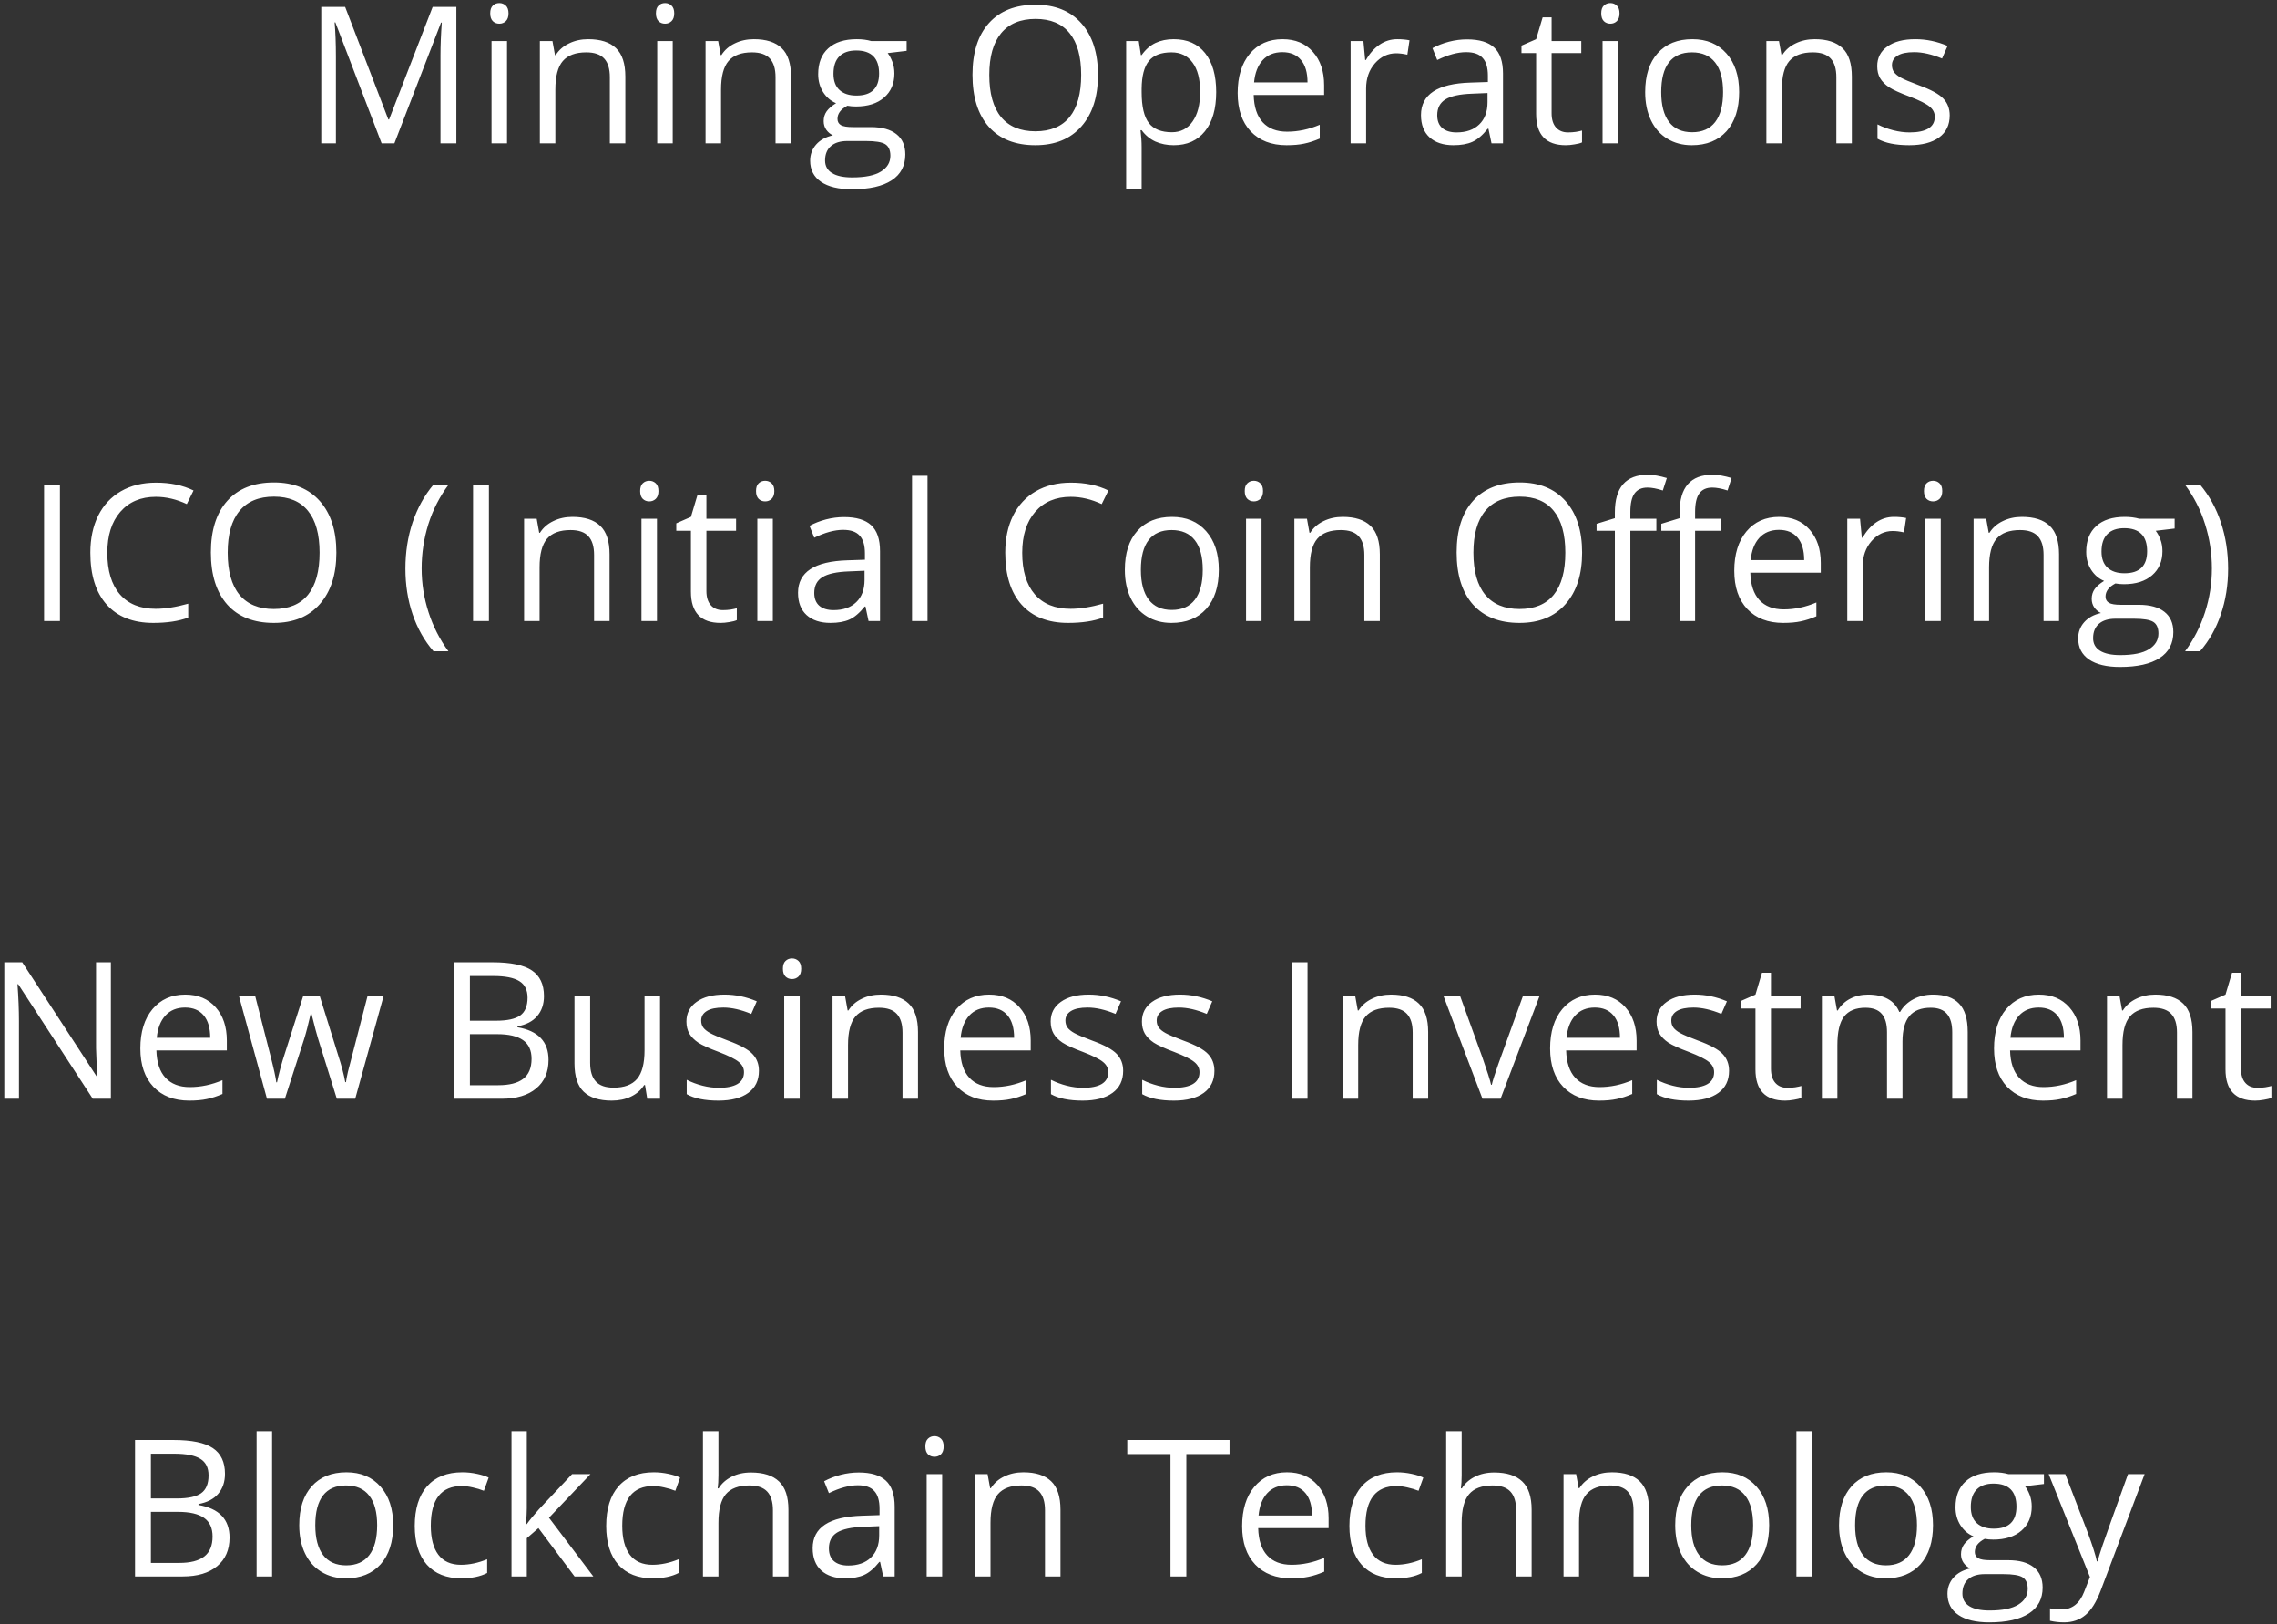 <svg width="143" height="102" viewBox="0 0 143 102" fill="none" xmlns="http://www.w3.org/2000/svg">
<rect x="0" y="0" width="143" height="102" fill="#333333" stroke="none"/>
<path d="M23.967 9L21.061 1.406H21.014C21.068 2.008 21.096 2.723 21.096 3.551V9H20.176V0.434H21.676L24.389 7.5H24.436L27.172 0.434H28.66V9H27.664V3.48C27.664 2.848 27.691 2.16 27.746 1.418H27.699L24.77 9H23.967ZM31.842 9H30.869V2.578H31.842V9ZM30.787 0.838C30.787 0.615 30.842 0.453 30.951 0.352C31.061 0.246 31.197 0.193 31.361 0.193C31.518 0.193 31.652 0.246 31.766 0.352C31.879 0.457 31.936 0.619 31.936 0.838C31.936 1.057 31.879 1.221 31.766 1.33C31.652 1.436 31.518 1.488 31.361 1.488C31.197 1.488 31.061 1.436 30.951 1.33C30.842 1.221 30.787 1.057 30.787 0.838ZM38.299 9V4.846C38.299 4.322 38.18 3.932 37.941 3.674C37.703 3.416 37.33 3.287 36.822 3.287C36.15 3.287 35.658 3.469 35.346 3.832C35.033 4.195 34.877 4.795 34.877 5.631V9H33.904V2.578H34.695L34.853 3.457H34.9C35.1 3.141 35.379 2.896 35.738 2.725C36.098 2.549 36.498 2.461 36.94 2.461C37.713 2.461 38.295 2.648 38.685 3.023C39.076 3.395 39.272 3.99 39.272 4.811V9H38.299ZM42.248 9H41.275V2.578H42.248V9ZM41.193 0.838C41.193 0.615 41.248 0.453 41.357 0.352C41.467 0.246 41.603 0.193 41.768 0.193C41.924 0.193 42.059 0.246 42.172 0.352C42.285 0.457 42.342 0.619 42.342 0.838C42.342 1.057 42.285 1.221 42.172 1.33C42.059 1.436 41.924 1.488 41.768 1.488C41.603 1.488 41.467 1.436 41.357 1.33C41.248 1.221 41.193 1.057 41.193 0.838ZM48.705 9V4.846C48.705 4.322 48.586 3.932 48.348 3.674C48.109 3.416 47.736 3.287 47.228 3.287C46.557 3.287 46.065 3.469 45.752 3.832C45.44 4.195 45.283 4.795 45.283 5.631V9H44.31V2.578H45.102L45.26 3.457H45.307C45.506 3.141 45.785 2.896 46.145 2.725C46.504 2.549 46.904 2.461 47.346 2.461C48.119 2.461 48.701 2.648 49.092 3.023C49.482 3.395 49.678 3.99 49.678 4.811V9H48.705ZM56.938 2.578V3.193L55.748 3.334C55.857 3.471 55.955 3.65 56.041 3.873C56.127 4.092 56.17 4.34 56.17 4.617C56.17 5.246 55.955 5.748 55.525 6.123C55.096 6.498 54.506 6.686 53.756 6.686C53.565 6.686 53.385 6.67 53.217 6.639C52.803 6.857 52.596 7.133 52.596 7.465C52.596 7.641 52.668 7.771 52.812 7.857C52.957 7.939 53.205 7.98 53.557 7.98H54.693C55.389 7.98 55.922 8.127 56.293 8.42C56.668 8.713 56.855 9.139 56.855 9.697C56.855 10.408 56.57 10.949 56 11.32C55.43 11.695 54.598 11.883 53.504 11.883C52.664 11.883 52.016 11.727 51.559 11.414C51.105 11.102 50.879 10.66 50.879 10.09C50.879 9.699 51.004 9.361 51.254 9.076C51.504 8.791 51.855 8.598 52.309 8.496C52.145 8.422 52.006 8.307 51.893 8.15C51.783 7.994 51.728 7.812 51.728 7.605C51.728 7.371 51.791 7.166 51.916 6.99C52.041 6.814 52.238 6.645 52.508 6.48C52.176 6.344 51.904 6.111 51.693 5.783C51.486 5.455 51.383 5.08 51.383 4.658C51.383 3.955 51.594 3.414 52.016 3.035C52.438 2.652 53.035 2.461 53.809 2.461C54.145 2.461 54.447 2.5 54.717 2.578H56.938ZM51.816 10.078C51.816 10.426 51.963 10.689 52.256 10.869C52.549 11.049 52.969 11.139 53.516 11.139C54.332 11.139 54.935 11.016 55.326 10.77C55.721 10.527 55.918 10.197 55.918 9.779C55.918 9.432 55.81 9.189 55.596 9.053C55.381 8.92 54.977 8.854 54.383 8.854H53.217C52.775 8.854 52.432 8.959 52.185 9.17C51.94 9.381 51.816 9.684 51.816 10.078ZM52.344 4.635C52.344 5.084 52.471 5.424 52.725 5.654C52.978 5.885 53.332 6 53.785 6C54.734 6 55.209 5.539 55.209 4.617C55.209 3.652 54.728 3.17 53.768 3.17C53.31 3.17 52.959 3.293 52.713 3.539C52.467 3.785 52.344 4.15 52.344 4.635ZM68.955 4.705C68.955 6.076 68.607 7.154 67.912 7.939C67.221 8.725 66.258 9.117 65.023 9.117C63.762 9.117 62.787 8.732 62.1 7.963C61.416 7.189 61.074 6.1 61.074 4.693C61.074 3.299 61.418 2.219 62.105 1.453C62.793 0.684 63.77 0.299 65.035 0.299C66.266 0.299 67.227 0.689 67.918 1.471C68.609 2.252 68.955 3.33 68.955 4.705ZM62.129 4.705C62.129 5.865 62.375 6.746 62.867 7.348C63.363 7.945 64.082 8.244 65.023 8.244C65.973 8.244 66.689 7.945 67.174 7.348C67.658 6.75 67.9 5.869 67.9 4.705C67.9 3.553 67.658 2.68 67.174 2.086C66.693 1.488 65.981 1.189 65.035 1.189C64.086 1.189 63.363 1.49 62.867 2.092C62.375 2.689 62.129 3.561 62.129 4.705ZM73.713 9.117C73.295 9.117 72.912 9.041 72.564 8.889C72.221 8.732 71.932 8.494 71.697 8.174H71.627C71.674 8.549 71.697 8.904 71.697 9.24V11.883H70.725V2.578H71.516L71.65 3.457H71.697C71.947 3.105 72.238 2.852 72.57 2.695C72.902 2.539 73.283 2.461 73.713 2.461C74.564 2.461 75.221 2.752 75.682 3.334C76.146 3.916 76.379 4.732 76.379 5.783C76.379 6.838 76.143 7.658 75.67 8.244C75.201 8.826 74.549 9.117 73.713 9.117ZM73.572 3.287C72.916 3.287 72.441 3.469 72.148 3.832C71.855 4.195 71.705 4.773 71.697 5.566V5.783C71.697 6.686 71.848 7.332 72.148 7.723C72.449 8.109 72.932 8.303 73.596 8.303C74.15 8.303 74.584 8.078 74.896 7.629C75.213 7.18 75.371 6.561 75.371 5.771C75.371 4.971 75.213 4.357 74.896 3.932C74.584 3.502 74.143 3.287 73.572 3.287ZM80.797 9.117C79.848 9.117 79.098 8.828 78.547 8.25C78 7.672 77.727 6.869 77.727 5.842C77.727 4.807 77.98 3.984 78.488 3.375C79 2.766 79.686 2.461 80.545 2.461C81.35 2.461 81.986 2.727 82.455 3.258C82.924 3.785 83.158 4.482 83.158 5.35V5.965H78.734C78.754 6.719 78.943 7.291 79.303 7.682C79.666 8.072 80.176 8.268 80.832 8.268C81.523 8.268 82.207 8.123 82.883 7.834V8.701C82.539 8.85 82.213 8.955 81.904 9.018C81.6 9.084 81.23 9.117 80.797 9.117ZM80.533 3.275C80.018 3.275 79.605 3.443 79.297 3.779C78.992 4.115 78.812 4.58 78.758 5.174H82.115C82.115 4.561 81.979 4.092 81.705 3.768C81.432 3.439 81.041 3.275 80.533 3.275ZM87.752 2.461C88.037 2.461 88.293 2.484 88.52 2.531L88.385 3.434C88.119 3.375 87.885 3.346 87.682 3.346C87.162 3.346 86.717 3.557 86.346 3.979C85.979 4.4 85.795 4.926 85.795 5.555V9H84.822V2.578H85.625L85.736 3.768H85.783C86.021 3.35 86.309 3.027 86.645 2.801C86.98 2.574 87.35 2.461 87.752 2.461ZM93.67 9L93.477 8.086H93.43C93.109 8.488 92.789 8.762 92.469 8.906C92.152 9.047 91.756 9.117 91.279 9.117C90.643 9.117 90.143 8.953 89.779 8.625C89.42 8.297 89.24 7.83 89.24 7.225C89.24 5.928 90.277 5.248 92.352 5.186L93.441 5.15V4.752C93.441 4.248 93.332 3.877 93.113 3.639C92.898 3.396 92.553 3.275 92.076 3.275C91.541 3.275 90.936 3.439 90.26 3.768L89.961 3.023C90.277 2.852 90.623 2.717 90.998 2.619C91.377 2.521 91.756 2.473 92.135 2.473C92.9 2.473 93.467 2.643 93.834 2.982C94.205 3.322 94.391 3.867 94.391 4.617V9H93.67ZM91.473 8.314C92.078 8.314 92.553 8.148 92.896 7.816C93.244 7.484 93.418 7.02 93.418 6.422V5.842L92.445 5.883C91.672 5.91 91.113 6.031 90.77 6.246C90.43 6.457 90.26 6.787 90.26 7.236C90.26 7.588 90.365 7.855 90.576 8.039C90.791 8.223 91.09 8.314 91.473 8.314ZM98.475 8.314C98.646 8.314 98.812 8.303 98.973 8.279C99.133 8.252 99.26 8.225 99.354 8.197V8.941C99.248 8.992 99.092 9.033 98.885 9.064C98.682 9.1 98.498 9.117 98.334 9.117C97.092 9.117 96.471 8.463 96.471 7.154V3.334H95.551V2.865L96.471 2.461L96.881 1.09H97.443V2.578H99.307V3.334H97.443V7.113C97.443 7.5 97.535 7.797 97.719 8.004C97.902 8.211 98.154 8.314 98.475 8.314ZM101.615 9H100.643V2.578H101.615V9ZM100.561 0.838C100.561 0.615 100.615 0.453 100.725 0.352C100.834 0.246 100.971 0.193 101.135 0.193C101.291 0.193 101.426 0.246 101.539 0.352C101.652 0.457 101.709 0.619 101.709 0.838C101.709 1.057 101.652 1.221 101.539 1.33C101.426 1.436 101.291 1.488 101.135 1.488C100.971 1.488 100.834 1.436 100.725 1.33C100.615 1.221 100.561 1.057 100.561 0.838ZM109.221 5.783C109.221 6.83 108.957 7.648 108.43 8.238C107.902 8.824 107.174 9.117 106.244 9.117C105.67 9.117 105.16 8.982 104.715 8.713C104.27 8.443 103.926 8.057 103.684 7.553C103.441 7.049 103.32 6.459 103.32 5.783C103.32 4.736 103.582 3.922 104.105 3.34C104.629 2.754 105.355 2.461 106.285 2.461C107.184 2.461 107.896 2.76 108.424 3.357C108.955 3.955 109.221 4.764 109.221 5.783ZM104.328 5.783C104.328 6.604 104.492 7.229 104.82 7.658C105.148 8.088 105.631 8.303 106.268 8.303C106.904 8.303 107.387 8.09 107.715 7.664C108.047 7.234 108.213 6.607 108.213 5.783C108.213 4.967 108.047 4.348 107.715 3.926C107.387 3.5 106.9 3.287 106.256 3.287C105.619 3.287 105.139 3.496 104.814 3.914C104.49 4.332 104.328 4.955 104.328 5.783ZM115.326 9V4.846C115.326 4.322 115.207 3.932 114.969 3.674C114.73 3.416 114.357 3.287 113.85 3.287C113.178 3.287 112.686 3.469 112.373 3.832C112.061 4.195 111.904 4.795 111.904 5.631V9H110.932V2.578H111.723L111.881 3.457H111.928C112.127 3.141 112.406 2.896 112.766 2.725C113.125 2.549 113.525 2.461 113.967 2.461C114.74 2.461 115.322 2.648 115.713 3.023C116.104 3.395 116.299 3.99 116.299 4.811V9H115.326ZM122.445 7.248C122.445 7.846 122.223 8.307 121.777 8.631C121.332 8.955 120.707 9.117 119.902 9.117C119.051 9.117 118.387 8.982 117.91 8.713V7.811C118.219 7.967 118.549 8.09 118.9 8.18C119.256 8.27 119.598 8.314 119.926 8.314C120.434 8.314 120.824 8.234 121.098 8.074C121.371 7.91 121.508 7.662 121.508 7.33C121.508 7.08 121.398 6.867 121.18 6.691C120.965 6.512 120.543 6.301 119.914 6.059C119.316 5.836 118.891 5.643 118.637 5.479C118.387 5.311 118.199 5.121 118.074 4.91C117.953 4.699 117.893 4.447 117.893 4.154C117.893 3.631 118.105 3.219 118.531 2.918C118.957 2.613 119.541 2.461 120.283 2.461C120.975 2.461 121.65 2.602 122.311 2.883L121.965 3.674C121.32 3.408 120.736 3.275 120.213 3.275C119.752 3.275 119.404 3.348 119.17 3.492C118.936 3.637 118.818 3.836 118.818 4.09C118.818 4.262 118.861 4.408 118.947 4.529C119.037 4.65 119.18 4.766 119.375 4.875C119.57 4.984 119.945 5.143 120.5 5.35C121.262 5.627 121.775 5.906 122.041 6.188C122.311 6.469 122.445 6.822 122.445 7.248ZM2.768 39V30.434H3.764V39H2.768ZM9.787 31.201C8.846 31.201 8.102 31.516 7.555 32.145C7.012 32.77 6.74 33.627 6.74 34.717C6.74 35.838 7.002 36.705 7.525 37.318C8.053 37.928 8.803 38.232 9.775 38.232C10.373 38.232 11.055 38.125 11.82 37.91V38.783C11.227 39.006 10.494 39.117 9.623 39.117C8.361 39.117 7.387 38.734 6.699 37.969C6.016 37.203 5.674 36.115 5.674 34.705C5.674 33.822 5.838 33.049 6.166 32.385C6.498 31.721 6.975 31.209 7.596 30.85C8.221 30.49 8.955 30.311 9.799 30.311C10.697 30.311 11.482 30.475 12.154 30.803L11.732 31.658C11.084 31.354 10.435 31.201 9.787 31.201ZM21.125 34.705C21.125 36.076 20.777 37.154 20.082 37.939C19.391 38.725 18.428 39.117 17.193 39.117C15.932 39.117 14.957 38.732 14.27 37.963C13.586 37.189 13.244 36.1 13.244 34.693C13.244 33.299 13.588 32.219 14.275 31.453C14.963 30.684 15.94 30.299 17.205 30.299C18.436 30.299 19.396 30.689 20.088 31.471C20.779 32.252 21.125 33.33 21.125 34.705ZM14.299 34.705C14.299 35.865 14.545 36.746 15.037 37.348C15.533 37.945 16.252 38.244 17.193 38.244C18.143 38.244 18.859 37.945 19.344 37.348C19.828 36.75 20.07 35.869 20.07 34.705C20.07 33.553 19.828 32.68 19.344 32.086C18.863 31.488 18.15 31.189 17.205 31.189C16.256 31.189 15.533 31.49 15.037 32.092C14.545 32.689 14.299 33.561 14.299 34.705ZM25.461 35.713C25.461 34.678 25.611 33.709 25.912 32.807C26.217 31.904 26.654 31.113 27.225 30.434H28.174C27.611 31.188 27.188 32.016 26.902 32.918C26.621 33.82 26.48 34.748 26.48 35.701C26.48 36.639 26.625 37.555 26.914 38.449C27.203 39.344 27.619 40.16 28.162 40.898H27.225C26.65 40.234 26.213 39.459 25.912 38.572C25.611 37.686 25.461 36.732 25.461 35.713ZM29.709 39V30.434H30.705V39H29.709ZM37.309 39V34.846C37.309 34.322 37.19 33.932 36.951 33.674C36.713 33.416 36.34 33.287 35.832 33.287C35.16 33.287 34.668 33.469 34.355 33.832C34.043 34.195 33.887 34.795 33.887 35.631V39H32.914V32.578H33.705L33.863 33.457H33.91C34.109 33.141 34.389 32.896 34.748 32.725C35.107 32.549 35.508 32.461 35.949 32.461C36.723 32.461 37.305 32.648 37.695 33.023C38.086 33.395 38.281 33.99 38.281 34.811V39H37.309ZM41.258 39H40.285V32.578H41.258V39ZM40.203 30.838C40.203 30.615 40.258 30.453 40.367 30.352C40.477 30.246 40.613 30.193 40.777 30.193C40.934 30.193 41.068 30.246 41.182 30.352C41.295 30.457 41.352 30.619 41.352 30.838C41.352 31.057 41.295 31.221 41.182 31.33C41.068 31.436 40.934 31.488 40.777 31.488C40.613 31.488 40.477 31.436 40.367 31.33C40.258 31.221 40.203 31.057 40.203 30.838ZM45.395 38.314C45.566 38.314 45.732 38.303 45.893 38.279C46.053 38.252 46.18 38.225 46.273 38.197V38.941C46.168 38.992 46.012 39.033 45.805 39.064C45.602 39.1 45.418 39.117 45.254 39.117C44.012 39.117 43.391 38.463 43.391 37.154V33.334H42.471V32.865L43.391 32.461L43.801 31.09H44.363V32.578H46.227V33.334H44.363V37.113C44.363 37.5 44.455 37.797 44.639 38.004C44.822 38.211 45.074 38.314 45.395 38.314ZM48.535 39H47.562V32.578H48.535V39ZM47.48 30.838C47.48 30.615 47.535 30.453 47.645 30.352C47.754 30.246 47.891 30.193 48.055 30.193C48.211 30.193 48.346 30.246 48.459 30.352C48.572 30.457 48.629 30.619 48.629 30.838C48.629 31.057 48.572 31.221 48.459 31.33C48.346 31.436 48.211 31.488 48.055 31.488C47.891 31.488 47.754 31.436 47.645 31.33C47.535 31.221 47.48 31.057 47.48 30.838ZM54.547 39L54.353 38.086H54.307C53.986 38.488 53.666 38.762 53.346 38.906C53.029 39.047 52.633 39.117 52.156 39.117C51.52 39.117 51.02 38.953 50.656 38.625C50.297 38.297 50.117 37.83 50.117 37.225C50.117 35.928 51.154 35.248 53.228 35.186L54.318 35.15V34.752C54.318 34.248 54.209 33.877 53.99 33.639C53.775 33.396 53.43 33.275 52.953 33.275C52.418 33.275 51.812 33.439 51.137 33.768L50.838 33.023C51.154 32.852 51.5 32.717 51.875 32.619C52.254 32.521 52.633 32.473 53.012 32.473C53.777 32.473 54.344 32.643 54.711 32.982C55.082 33.322 55.268 33.867 55.268 34.617V39H54.547ZM52.35 38.314C52.955 38.314 53.43 38.148 53.773 37.816C54.121 37.484 54.295 37.02 54.295 36.422V35.842L53.322 35.883C52.549 35.91 51.99 36.031 51.647 36.246C51.307 36.457 51.137 36.787 51.137 37.236C51.137 37.588 51.242 37.855 51.453 38.039C51.668 38.223 51.967 38.314 52.35 38.314ZM58.25 39H57.277V29.883H58.25V39ZM67.244 31.201C66.303 31.201 65.559 31.516 65.012 32.145C64.469 32.77 64.197 33.627 64.197 34.717C64.197 35.838 64.459 36.705 64.982 37.318C65.51 37.928 66.26 38.232 67.232 38.232C67.83 38.232 68.512 38.125 69.277 37.91V38.783C68.684 39.006 67.951 39.117 67.08 39.117C65.818 39.117 64.844 38.734 64.156 37.969C63.473 37.203 63.131 36.115 63.131 34.705C63.131 33.822 63.295 33.049 63.623 32.385C63.955 31.721 64.432 31.209 65.053 30.85C65.678 30.49 66.412 30.311 67.256 30.311C68.154 30.311 68.939 30.475 69.611 30.803L69.189 31.658C68.541 31.354 67.893 31.201 67.244 31.201ZM76.543 35.783C76.543 36.83 76.279 37.648 75.752 38.238C75.225 38.824 74.496 39.117 73.566 39.117C72.992 39.117 72.482 38.982 72.037 38.713C71.592 38.443 71.248 38.057 71.006 37.553C70.764 37.049 70.643 36.459 70.643 35.783C70.643 34.736 70.904 33.922 71.428 33.34C71.951 32.754 72.678 32.461 73.607 32.461C74.506 32.461 75.219 32.76 75.746 33.357C76.277 33.955 76.543 34.764 76.543 35.783ZM71.65 35.783C71.65 36.604 71.814 37.229 72.143 37.658C72.471 38.088 72.953 38.303 73.59 38.303C74.227 38.303 74.709 38.09 75.037 37.664C75.369 37.234 75.535 36.607 75.535 35.783C75.535 34.967 75.369 34.348 75.037 33.926C74.709 33.5 74.223 33.287 73.578 33.287C72.941 33.287 72.461 33.496 72.137 33.914C71.812 34.332 71.65 34.955 71.65 35.783ZM79.227 39H78.254V32.578H79.227V39ZM78.172 30.838C78.172 30.615 78.227 30.453 78.336 30.352C78.445 30.246 78.582 30.193 78.746 30.193C78.902 30.193 79.037 30.246 79.15 30.352C79.264 30.457 79.32 30.619 79.32 30.838C79.32 31.057 79.264 31.221 79.15 31.33C79.037 31.436 78.902 31.488 78.746 31.488C78.582 31.488 78.445 31.436 78.336 31.33C78.227 31.221 78.172 31.057 78.172 30.838ZM85.684 39V34.846C85.684 34.322 85.564 33.932 85.326 33.674C85.088 33.416 84.715 33.287 84.207 33.287C83.535 33.287 83.043 33.469 82.73 33.832C82.418 34.195 82.262 34.795 82.262 35.631V39H81.289V32.578H82.08L82.238 33.457H82.285C82.484 33.141 82.764 32.896 83.123 32.725C83.482 32.549 83.883 32.461 84.324 32.461C85.098 32.461 85.68 32.648 86.07 33.023C86.461 33.395 86.656 33.99 86.656 34.811V39H85.684ZM99.359 34.705C99.359 36.076 99.012 37.154 98.316 37.939C97.625 38.725 96.662 39.117 95.428 39.117C94.166 39.117 93.191 38.732 92.504 37.963C91.82 37.189 91.479 36.1 91.479 34.693C91.479 33.299 91.822 32.219 92.51 31.453C93.197 30.684 94.174 30.299 95.439 30.299C96.67 30.299 97.631 30.689 98.322 31.471C99.014 32.252 99.359 33.33 99.359 34.705ZM92.533 34.705C92.533 35.865 92.779 36.746 93.271 37.348C93.768 37.945 94.486 38.244 95.428 38.244C96.377 38.244 97.094 37.945 97.578 37.348C98.062 36.75 98.305 35.869 98.305 34.705C98.305 33.553 98.062 32.68 97.578 32.086C97.098 31.488 96.385 31.189 95.439 31.189C94.49 31.189 93.768 31.49 93.271 32.092C92.779 32.689 92.533 33.561 92.533 34.705ZM108.09 33.334H106.455V39H105.482V33.334H104.334V32.895L105.482 32.543V32.186C105.482 30.607 106.172 29.818 107.551 29.818C107.891 29.818 108.289 29.887 108.746 30.023L108.494 30.803C108.119 30.682 107.799 30.621 107.533 30.621C107.166 30.621 106.895 30.744 106.719 30.99C106.543 31.232 106.455 31.623 106.455 32.162V32.578H108.09V33.334ZM104.023 33.334H102.389V39H101.416V33.334H100.268V32.895L101.416 32.543V32.186C101.416 30.607 102.105 29.818 103.484 29.818C103.824 29.818 104.223 29.887 104.68 30.023L104.428 30.803C104.053 30.682 103.732 30.621 103.467 30.621C103.1 30.621 102.828 30.744 102.652 30.99C102.477 31.232 102.389 31.623 102.389 32.162V32.578H104.023V33.334ZM111.986 39.117C111.037 39.117 110.287 38.828 109.736 38.25C109.189 37.672 108.916 36.869 108.916 35.842C108.916 34.807 109.17 33.984 109.678 33.375C110.189 32.766 110.875 32.461 111.734 32.461C112.539 32.461 113.176 32.727 113.645 33.258C114.113 33.785 114.348 34.482 114.348 35.35V35.965H109.924C109.943 36.719 110.133 37.291 110.492 37.682C110.855 38.072 111.365 38.268 112.021 38.268C112.713 38.268 113.396 38.123 114.072 37.834V38.701C113.729 38.85 113.402 38.955 113.094 39.018C112.789 39.084 112.42 39.117 111.986 39.117ZM111.723 33.275C111.207 33.275 110.795 33.443 110.486 33.779C110.182 34.115 110.002 34.58 109.947 35.174H113.305C113.305 34.561 113.168 34.092 112.895 33.768C112.621 33.439 112.23 33.275 111.723 33.275ZM118.941 32.461C119.227 32.461 119.482 32.484 119.709 32.531L119.574 33.434C119.309 33.375 119.074 33.346 118.871 33.346C118.352 33.346 117.906 33.557 117.535 33.979C117.168 34.4 116.984 34.926 116.984 35.555V39H116.012V32.578H116.814L116.926 33.768H116.973C117.211 33.35 117.498 33.027 117.834 32.801C118.17 32.574 118.539 32.461 118.941 32.461ZM121.883 39H120.91V32.578H121.883V39ZM120.828 30.838C120.828 30.615 120.883 30.453 120.992 30.352C121.102 30.246 121.238 30.193 121.402 30.193C121.559 30.193 121.693 30.246 121.807 30.352C121.92 30.457 121.977 30.619 121.977 30.838C121.977 31.057 121.92 31.221 121.807 31.33C121.693 31.436 121.559 31.488 121.402 31.488C121.238 31.488 121.102 31.436 120.992 31.33C120.883 31.221 120.828 31.057 120.828 30.838ZM128.34 39V34.846C128.34 34.322 128.221 33.932 127.982 33.674C127.744 33.416 127.371 33.287 126.863 33.287C126.191 33.287 125.699 33.469 125.387 33.832C125.074 34.195 124.918 34.795 124.918 35.631V39H123.945V32.578H124.736L124.895 33.457H124.941C125.141 33.141 125.42 32.896 125.779 32.725C126.139 32.549 126.539 32.461 126.98 32.461C127.754 32.461 128.336 32.648 128.727 33.023C129.117 33.395 129.312 33.99 129.312 34.811V39H128.34ZM136.572 32.578V33.193L135.383 33.334C135.492 33.471 135.59 33.65 135.676 33.873C135.762 34.092 135.805 34.34 135.805 34.617C135.805 35.246 135.59 35.748 135.16 36.123C134.73 36.498 134.141 36.686 133.391 36.686C133.199 36.686 133.02 36.67 132.852 36.639C132.438 36.857 132.23 37.133 132.23 37.465C132.23 37.641 132.303 37.771 132.447 37.857C132.592 37.939 132.84 37.98 133.191 37.98H134.328C135.023 37.98 135.557 38.127 135.928 38.42C136.303 38.713 136.49 39.139 136.49 39.697C136.49 40.408 136.205 40.949 135.635 41.32C135.064 41.695 134.232 41.883 133.139 41.883C132.299 41.883 131.65 41.727 131.193 41.414C130.74 41.102 130.514 40.66 130.514 40.09C130.514 39.699 130.639 39.361 130.889 39.076C131.139 38.791 131.49 38.598 131.943 38.496C131.779 38.422 131.641 38.307 131.527 38.15C131.418 37.994 131.363 37.812 131.363 37.605C131.363 37.371 131.426 37.166 131.551 36.99C131.676 36.814 131.873 36.645 132.143 36.48C131.811 36.344 131.539 36.111 131.328 35.783C131.121 35.455 131.018 35.08 131.018 34.658C131.018 33.955 131.229 33.414 131.65 33.035C132.072 32.652 132.67 32.461 133.443 32.461C133.779 32.461 134.082 32.5 134.352 32.578H136.572ZM131.451 40.078C131.451 40.426 131.598 40.689 131.891 40.869C132.184 41.049 132.604 41.139 133.15 41.139C133.967 41.139 134.57 41.016 134.961 40.77C135.355 40.527 135.553 40.197 135.553 39.779C135.553 39.432 135.445 39.189 135.23 39.053C135.016 38.92 134.611 38.854 134.018 38.854H132.852C132.41 38.854 132.066 38.959 131.82 39.17C131.574 39.381 131.451 39.684 131.451 40.078ZM131.979 34.635C131.979 35.084 132.105 35.424 132.359 35.654C132.613 35.885 132.967 36 133.42 36C134.369 36 134.844 35.539 134.844 34.617C134.844 33.652 134.363 33.17 133.402 33.17C132.945 33.17 132.594 33.293 132.348 33.539C132.102 33.785 131.979 34.15 131.979 34.635ZM139.93 35.713C139.93 36.74 139.777 37.697 139.473 38.584C139.172 39.471 138.736 40.242 138.166 40.898H137.229C137.771 40.164 138.188 39.35 138.477 38.455C138.766 37.557 138.91 36.639 138.91 35.701C138.91 34.748 138.768 33.82 138.482 32.918C138.201 32.016 137.779 31.188 137.217 30.434H138.166C138.74 31.117 139.178 31.912 139.479 32.818C139.779 33.721 139.93 34.686 139.93 35.713ZM6.963 69H5.826L1.144 61.811H1.098C1.16 62.654 1.191 63.428 1.191 64.131V69H0.271V60.434H1.396L6.066 67.594H6.113C6.105 67.488 6.088 67.15 6.06 66.58C6.033 66.006 6.023 65.596 6.031 65.35V60.434H6.963V69ZM11.885 69.117C10.935 69.117 10.185 68.828 9.635 68.25C9.088 67.672 8.814 66.869 8.814 65.842C8.814 64.807 9.068 63.984 9.576 63.375C10.088 62.766 10.773 62.461 11.633 62.461C12.438 62.461 13.074 62.727 13.543 63.258C14.012 63.785 14.246 64.482 14.246 65.35V65.965H9.822C9.842 66.719 10.031 67.291 10.391 67.682C10.754 68.072 11.264 68.268 11.92 68.268C12.611 68.268 13.295 68.123 13.971 67.834V68.701C13.627 68.85 13.301 68.955 12.992 69.018C12.688 69.084 12.318 69.117 11.885 69.117ZM11.621 63.275C11.105 63.275 10.693 63.443 10.385 63.779C10.08 64.115 9.9 64.58 9.846 65.174H13.203C13.203 64.561 13.066 64.092 12.793 63.768C12.52 63.439 12.129 63.275 11.621 63.275ZM21.154 69L19.977 65.232C19.902 65.002 19.764 64.479 19.561 63.662H19.514C19.357 64.346 19.221 64.873 19.104 65.244L17.891 69H16.766L15.014 62.578H16.033C16.447 64.191 16.762 65.42 16.977 66.264C17.195 67.107 17.32 67.676 17.352 67.969H17.398C17.441 67.746 17.51 67.459 17.604 67.107C17.701 66.752 17.785 66.471 17.855 66.264L19.033 62.578H20.088L21.236 66.264C21.455 66.936 21.604 67.5 21.682 67.957H21.729C21.744 67.816 21.785 67.6 21.852 67.307C21.922 67.014 22.33 65.438 23.076 62.578H24.084L22.309 69H21.154ZM28.514 60.434H30.934C32.07 60.434 32.893 60.604 33.4 60.943C33.908 61.283 34.162 61.82 34.162 62.555C34.162 63.062 34.02 63.482 33.734 63.814C33.453 64.143 33.041 64.355 32.498 64.453V64.512C33.799 64.734 34.449 65.418 34.449 66.562C34.449 67.328 34.19 67.926 33.67 68.355C33.154 68.785 32.432 69 31.502 69H28.514V60.434ZM29.51 64.102H31.15C31.854 64.102 32.359 63.992 32.668 63.773C32.977 63.551 33.131 63.178 33.131 62.654C33.131 62.174 32.959 61.828 32.615 61.617C32.272 61.402 31.725 61.295 30.975 61.295H29.51V64.102ZM29.51 64.945V68.15H31.297C31.988 68.15 32.508 68.018 32.855 67.752C33.207 67.482 33.383 67.062 33.383 66.492C33.383 65.961 33.203 65.57 32.844 65.32C32.488 65.07 31.945 64.945 31.215 64.945H29.51ZM37.062 62.578V66.744C37.062 67.268 37.182 67.658 37.42 67.916C37.658 68.174 38.031 68.303 38.539 68.303C39.211 68.303 39.701 68.119 40.01 67.752C40.322 67.385 40.478 66.785 40.478 65.953V62.578H41.451V69H40.648L40.508 68.139H40.455C40.256 68.455 39.978 68.697 39.623 68.865C39.272 69.033 38.869 69.117 38.416 69.117C37.635 69.117 37.049 68.932 36.658 68.561C36.272 68.189 36.078 67.596 36.078 66.779V62.578H37.062ZM47.662 67.248C47.662 67.846 47.44 68.307 46.994 68.631C46.549 68.955 45.924 69.117 45.119 69.117C44.268 69.117 43.603 68.982 43.127 68.713V67.811C43.435 67.967 43.766 68.09 44.117 68.18C44.473 68.27 44.815 68.314 45.143 68.314C45.65 68.314 46.041 68.234 46.315 68.074C46.588 67.91 46.725 67.662 46.725 67.33C46.725 67.08 46.615 66.867 46.397 66.691C46.182 66.512 45.76 66.301 45.131 66.059C44.533 65.836 44.107 65.643 43.853 65.479C43.603 65.311 43.416 65.121 43.291 64.91C43.17 64.699 43.109 64.447 43.109 64.154C43.109 63.631 43.322 63.219 43.748 62.918C44.174 62.613 44.758 62.461 45.5 62.461C46.191 62.461 46.867 62.602 47.527 62.883L47.182 63.674C46.537 63.408 45.953 63.275 45.43 63.275C44.969 63.275 44.621 63.348 44.387 63.492C44.152 63.637 44.035 63.836 44.035 64.09C44.035 64.262 44.078 64.408 44.164 64.529C44.254 64.65 44.397 64.766 44.592 64.875C44.787 64.984 45.162 65.143 45.717 65.35C46.478 65.627 46.992 65.906 47.258 66.188C47.527 66.469 47.662 66.822 47.662 67.248ZM50.223 69H49.25V62.578H50.223V69ZM49.168 60.838C49.168 60.615 49.223 60.453 49.332 60.352C49.441 60.246 49.578 60.193 49.742 60.193C49.898 60.193 50.033 60.246 50.147 60.352C50.26 60.457 50.316 60.619 50.316 60.838C50.316 61.057 50.26 61.221 50.147 61.33C50.033 61.436 49.898 61.488 49.742 61.488C49.578 61.488 49.441 61.436 49.332 61.33C49.223 61.221 49.168 61.057 49.168 60.838ZM56.68 69V64.846C56.68 64.322 56.56 63.932 56.322 63.674C56.084 63.416 55.711 63.287 55.203 63.287C54.531 63.287 54.039 63.469 53.727 63.832C53.414 64.195 53.258 64.795 53.258 65.631V69H52.285V62.578H53.076L53.234 63.457H53.281C53.48 63.141 53.76 62.896 54.119 62.725C54.478 62.549 54.879 62.461 55.32 62.461C56.094 62.461 56.676 62.648 57.066 63.023C57.457 63.395 57.652 63.99 57.652 64.811V69H56.68ZM62.369 69.117C61.42 69.117 60.67 68.828 60.119 68.25C59.572 67.672 59.299 66.869 59.299 65.842C59.299 64.807 59.553 63.984 60.06 63.375C60.572 62.766 61.258 62.461 62.117 62.461C62.922 62.461 63.559 62.727 64.027 63.258C64.496 63.785 64.731 64.482 64.731 65.35V65.965H60.307C60.326 66.719 60.516 67.291 60.875 67.682C61.238 68.072 61.748 68.268 62.404 68.268C63.096 68.268 63.779 68.123 64.455 67.834V68.701C64.111 68.85 63.785 68.955 63.477 69.018C63.172 69.084 62.803 69.117 62.369 69.117ZM62.105 63.275C61.59 63.275 61.178 63.443 60.869 63.779C60.565 64.115 60.385 64.58 60.33 65.174H63.688C63.688 64.561 63.551 64.092 63.277 63.768C63.004 63.439 62.613 63.275 62.105 63.275ZM70.537 67.248C70.537 67.846 70.314 68.307 69.869 68.631C69.424 68.955 68.799 69.117 67.994 69.117C67.143 69.117 66.478 68.982 66.002 68.713V67.811C66.311 67.967 66.641 68.09 66.992 68.18C67.348 68.27 67.689 68.314 68.018 68.314C68.525 68.314 68.916 68.234 69.189 68.074C69.463 67.91 69.6 67.662 69.6 67.33C69.6 67.08 69.49 66.867 69.271 66.691C69.057 66.512 68.635 66.301 68.006 66.059C67.408 65.836 66.982 65.643 66.728 65.479C66.478 65.311 66.291 65.121 66.166 64.91C66.045 64.699 65.984 64.447 65.984 64.154C65.984 63.631 66.197 63.219 66.623 62.918C67.049 62.613 67.633 62.461 68.375 62.461C69.066 62.461 69.742 62.602 70.402 62.883L70.057 63.674C69.412 63.408 68.828 63.275 68.305 63.275C67.844 63.275 67.496 63.348 67.262 63.492C67.027 63.637 66.91 63.836 66.91 64.09C66.91 64.262 66.953 64.408 67.039 64.529C67.129 64.65 67.271 64.766 67.467 64.875C67.662 64.984 68.037 65.143 68.592 65.35C69.354 65.627 69.867 65.906 70.133 66.188C70.402 66.469 70.537 66.822 70.537 67.248ZM76.268 67.248C76.268 67.846 76.045 68.307 75.6 68.631C75.154 68.955 74.529 69.117 73.725 69.117C72.873 69.117 72.209 68.982 71.732 68.713V67.811C72.041 67.967 72.371 68.09 72.723 68.18C73.078 68.27 73.42 68.314 73.748 68.314C74.256 68.314 74.646 68.234 74.92 68.074C75.193 67.91 75.33 67.662 75.33 67.33C75.33 67.08 75.221 66.867 75.002 66.691C74.787 66.512 74.365 66.301 73.736 66.059C73.139 65.836 72.713 65.643 72.459 65.479C72.209 65.311 72.021 65.121 71.896 64.91C71.775 64.699 71.715 64.447 71.715 64.154C71.715 63.631 71.928 63.219 72.354 62.918C72.779 62.613 73.363 62.461 74.105 62.461C74.797 62.461 75.473 62.602 76.133 62.883L75.787 63.674C75.143 63.408 74.559 63.275 74.035 63.275C73.574 63.275 73.227 63.348 72.992 63.492C72.758 63.637 72.641 63.836 72.641 64.09C72.641 64.262 72.684 64.408 72.77 64.529C72.859 64.65 73.002 64.766 73.197 64.875C73.393 64.984 73.768 65.143 74.322 65.35C75.084 65.627 75.598 65.906 75.863 66.188C76.133 66.469 76.268 66.822 76.268 67.248ZM81.119 69V60.434H82.115V69H81.119ZM88.719 69V64.846C88.719 64.322 88.6 63.932 88.361 63.674C88.123 63.416 87.75 63.287 87.242 63.287C86.57 63.287 86.078 63.469 85.766 63.832C85.453 64.195 85.297 64.795 85.297 65.631V69H84.324V62.578H85.115L85.273 63.457H85.32C85.52 63.141 85.799 62.896 86.158 62.725C86.518 62.549 86.918 62.461 87.359 62.461C88.133 62.461 88.715 62.648 89.105 63.023C89.496 63.395 89.691 63.99 89.691 64.811V69H88.719ZM93.102 69L90.664 62.578H91.707L93.09 66.387C93.402 67.277 93.586 67.855 93.641 68.121H93.688C93.73 67.914 93.865 67.486 94.092 66.838C94.322 66.186 94.836 64.766 95.633 62.578H96.676L94.238 69H93.102ZM100.42 69.117C99.471 69.117 98.721 68.828 98.17 68.25C97.623 67.672 97.35 66.869 97.35 65.842C97.35 64.807 97.604 63.984 98.111 63.375C98.623 62.766 99.309 62.461 100.168 62.461C100.973 62.461 101.609 62.727 102.078 63.258C102.547 63.785 102.781 64.482 102.781 65.35V65.965H98.357C98.377 66.719 98.566 67.291 98.926 67.682C99.289 68.072 99.799 68.268 100.455 68.268C101.146 68.268 101.83 68.123 102.506 67.834V68.701C102.162 68.85 101.836 68.955 101.527 69.018C101.223 69.084 100.854 69.117 100.42 69.117ZM100.156 63.275C99.641 63.275 99.229 63.443 98.92 63.779C98.615 64.115 98.436 64.58 98.381 65.174H101.738C101.738 64.561 101.602 64.092 101.328 63.768C101.055 63.439 100.664 63.275 100.156 63.275ZM108.588 67.248C108.588 67.846 108.365 68.307 107.92 68.631C107.475 68.955 106.85 69.117 106.045 69.117C105.193 69.117 104.529 68.982 104.053 68.713V67.811C104.361 67.967 104.691 68.09 105.043 68.18C105.398 68.27 105.74 68.314 106.068 68.314C106.576 68.314 106.967 68.234 107.24 68.074C107.514 67.91 107.65 67.662 107.65 67.33C107.65 67.08 107.541 66.867 107.322 66.691C107.107 66.512 106.686 66.301 106.057 66.059C105.459 65.836 105.033 65.643 104.779 65.479C104.529 65.311 104.342 65.121 104.217 64.91C104.096 64.699 104.035 64.447 104.035 64.154C104.035 63.631 104.248 63.219 104.674 62.918C105.1 62.613 105.684 62.461 106.426 62.461C107.117 62.461 107.793 62.602 108.453 62.883L108.107 63.674C107.463 63.408 106.879 63.275 106.355 63.275C105.895 63.275 105.547 63.348 105.312 63.492C105.078 63.637 104.961 63.836 104.961 64.09C104.961 64.262 105.004 64.408 105.09 64.529C105.18 64.65 105.322 64.766 105.518 64.875C105.713 64.984 106.088 65.143 106.643 65.35C107.404 65.627 107.918 65.906 108.184 66.188C108.453 66.469 108.588 66.822 108.588 67.248ZM112.25 68.314C112.422 68.314 112.588 68.303 112.748 68.279C112.908 68.252 113.035 68.225 113.129 68.197V68.941C113.023 68.992 112.867 69.033 112.66 69.064C112.457 69.1 112.273 69.117 112.109 69.117C110.867 69.117 110.246 68.463 110.246 67.154V63.334H109.326V62.865L110.246 62.461L110.656 61.09H111.219V62.578H113.082V63.334H111.219V67.113C111.219 67.5 111.311 67.797 111.494 68.004C111.678 68.211 111.93 68.314 112.25 68.314ZM122.604 69V64.822C122.604 64.311 122.494 63.928 122.275 63.674C122.057 63.416 121.717 63.287 121.256 63.287C120.65 63.287 120.203 63.461 119.914 63.809C119.625 64.156 119.48 64.691 119.48 65.414V69H118.508V64.822C118.508 64.311 118.398 63.928 118.18 63.674C117.961 63.416 117.619 63.287 117.154 63.287C116.545 63.287 116.098 63.471 115.812 63.838C115.531 64.201 115.391 64.799 115.391 65.631V69H114.418V62.578H115.209L115.367 63.457H115.414C115.598 63.145 115.855 62.9 116.188 62.725C116.523 62.549 116.898 62.461 117.312 62.461C118.316 62.461 118.973 62.824 119.281 63.551H119.328C119.52 63.215 119.797 62.949 120.16 62.754C120.523 62.559 120.938 62.461 121.402 62.461C122.129 62.461 122.672 62.648 123.031 63.023C123.395 63.395 123.576 63.99 123.576 64.811V69H122.604ZM128.299 69.117C127.35 69.117 126.6 68.828 126.049 68.25C125.502 67.672 125.229 66.869 125.229 65.842C125.229 64.807 125.482 63.984 125.99 63.375C126.502 62.766 127.188 62.461 128.047 62.461C128.852 62.461 129.488 62.727 129.957 63.258C130.426 63.785 130.66 64.482 130.66 65.35V65.965H126.236C126.256 66.719 126.445 67.291 126.805 67.682C127.168 68.072 127.678 68.268 128.334 68.268C129.025 68.268 129.709 68.123 130.385 67.834V68.701C130.041 68.85 129.715 68.955 129.406 69.018C129.102 69.084 128.732 69.117 128.299 69.117ZM128.035 63.275C127.52 63.275 127.107 63.443 126.799 63.779C126.494 64.115 126.314 64.58 126.26 65.174H129.617C129.617 64.561 129.48 64.092 129.207 63.768C128.934 63.439 128.543 63.275 128.035 63.275ZM136.719 69V64.846C136.719 64.322 136.6 63.932 136.361 63.674C136.123 63.416 135.75 63.287 135.242 63.287C134.57 63.287 134.078 63.469 133.766 63.832C133.453 64.195 133.297 64.795 133.297 65.631V69H132.324V62.578H133.115L133.273 63.457H133.32C133.52 63.141 133.799 62.896 134.158 62.725C134.518 62.549 134.918 62.461 135.359 62.461C136.133 62.461 136.715 62.648 137.105 63.023C137.496 63.395 137.691 63.99 137.691 64.811V69H136.719ZM141.77 68.314C141.941 68.314 142.107 68.303 142.268 68.279C142.428 68.252 142.555 68.225 142.648 68.197V68.941C142.543 68.992 142.387 69.033 142.18 69.064C141.977 69.1 141.793 69.117 141.629 69.117C140.387 69.117 139.766 68.463 139.766 67.154V63.334H138.846V62.865L139.766 62.461L140.176 61.09H140.738V62.578H142.602V63.334H140.738V67.113C140.738 67.5 140.83 67.797 141.014 68.004C141.197 68.211 141.449 68.314 141.77 68.314ZM8.48 90.434H10.9C12.037 90.434 12.859 90.604 13.367 90.943C13.875 91.283 14.129 91.82 14.129 92.555C14.129 93.062 13.986 93.482 13.701 93.814C13.42 94.143 13.008 94.355 12.465 94.453V94.512C13.766 94.734 14.416 95.418 14.416 96.562C14.416 97.328 14.156 97.926 13.637 98.355C13.121 98.785 12.398 99 11.469 99H8.48V90.434ZM9.477 94.102H11.117C11.82 94.102 12.326 93.992 12.635 93.773C12.943 93.551 13.098 93.178 13.098 92.654C13.098 92.174 12.926 91.828 12.582 91.617C12.238 91.402 11.691 91.295 10.941 91.295H9.477V94.102ZM9.477 94.945V98.15H11.264C11.955 98.15 12.475 98.018 12.822 97.752C13.174 97.482 13.35 97.062 13.35 96.492C13.35 95.961 13.17 95.57 12.81 95.32C12.455 95.07 11.912 94.945 11.182 94.945H9.477ZM17.088 99H16.115V89.883H17.088V99ZM24.693 95.783C24.693 96.83 24.43 97.648 23.902 98.238C23.375 98.824 22.646 99.117 21.717 99.117C21.143 99.117 20.633 98.982 20.188 98.713C19.742 98.443 19.398 98.057 19.156 97.553C18.914 97.049 18.793 96.459 18.793 95.783C18.793 94.736 19.055 93.922 19.578 93.34C20.102 92.754 20.828 92.461 21.758 92.461C22.656 92.461 23.369 92.76 23.896 93.357C24.428 93.955 24.693 94.764 24.693 95.783ZM19.801 95.783C19.801 96.604 19.965 97.229 20.293 97.658C20.621 98.088 21.104 98.303 21.74 98.303C22.377 98.303 22.859 98.09 23.188 97.664C23.52 97.234 23.686 96.607 23.686 95.783C23.686 94.967 23.52 94.348 23.188 93.926C22.859 93.5 22.373 93.287 21.729 93.287C21.092 93.287 20.611 93.496 20.287 93.914C19.963 94.332 19.801 94.955 19.801 95.783ZM28.971 99.117C28.041 99.117 27.32 98.832 26.809 98.262C26.301 97.688 26.047 96.877 26.047 95.83C26.047 94.756 26.305 93.926 26.82 93.34C27.34 92.754 28.078 92.461 29.035 92.461C29.344 92.461 29.652 92.494 29.961 92.561C30.27 92.627 30.512 92.705 30.688 92.795L30.389 93.621C30.174 93.535 29.939 93.465 29.686 93.41C29.432 93.352 29.207 93.322 29.012 93.322C27.707 93.322 27.055 94.154 27.055 95.818C27.055 96.607 27.213 97.213 27.529 97.635C27.85 98.057 28.322 98.268 28.947 98.268C29.482 98.268 30.031 98.152 30.594 97.922V98.783C30.164 99.006 29.623 99.117 28.971 99.117ZM33.084 95.713C33.252 95.475 33.508 95.162 33.852 94.775L35.926 92.578H37.08L34.478 95.314L37.262 99H36.084L33.816 95.965L33.084 96.598V99H32.123V89.883H33.084V94.717C33.084 94.932 33.068 95.264 33.037 95.713H33.084ZM40.994 99.117C40.065 99.117 39.344 98.832 38.832 98.262C38.324 97.688 38.07 96.877 38.07 95.83C38.07 94.756 38.328 93.926 38.844 93.34C39.363 92.754 40.102 92.461 41.059 92.461C41.367 92.461 41.676 92.494 41.984 92.561C42.293 92.627 42.535 92.705 42.711 92.795L42.412 93.621C42.197 93.535 41.963 93.465 41.709 93.41C41.455 93.352 41.23 93.322 41.035 93.322C39.73 93.322 39.078 94.154 39.078 95.818C39.078 96.607 39.236 97.213 39.553 97.635C39.873 98.057 40.346 98.268 40.971 98.268C41.506 98.268 42.055 98.152 42.617 97.922V98.783C42.188 99.006 41.647 99.117 40.994 99.117ZM48.541 99V94.846C48.541 94.322 48.422 93.932 48.184 93.674C47.945 93.416 47.572 93.287 47.065 93.287C46.389 93.287 45.895 93.471 45.582 93.838C45.273 94.205 45.119 94.807 45.119 95.643V99H44.147V89.883H45.119V92.643C45.119 92.975 45.103 93.25 45.072 93.469H45.131C45.322 93.16 45.594 92.918 45.945 92.742C46.301 92.562 46.705 92.473 47.158 92.473C47.943 92.473 48.531 92.66 48.922 93.035C49.316 93.406 49.514 93.998 49.514 94.811V99H48.541ZM55.467 99L55.273 98.086H55.227C54.906 98.488 54.586 98.762 54.266 98.906C53.949 99.047 53.553 99.117 53.076 99.117C52.44 99.117 51.94 98.953 51.576 98.625C51.217 98.297 51.037 97.83 51.037 97.225C51.037 95.928 52.074 95.248 54.148 95.186L55.238 95.15V94.752C55.238 94.248 55.129 93.877 54.91 93.639C54.695 93.396 54.35 93.275 53.873 93.275C53.338 93.275 52.732 93.439 52.057 93.768L51.758 93.023C52.074 92.852 52.42 92.717 52.795 92.619C53.174 92.521 53.553 92.473 53.932 92.473C54.697 92.473 55.264 92.643 55.631 92.982C56.002 93.322 56.188 93.867 56.188 94.617V99H55.467ZM53.27 98.314C53.875 98.314 54.35 98.148 54.693 97.816C55.041 97.484 55.215 97.02 55.215 96.422V95.842L54.242 95.883C53.469 95.91 52.91 96.031 52.566 96.246C52.227 96.457 52.057 96.787 52.057 97.236C52.057 97.588 52.162 97.855 52.373 98.039C52.588 98.223 52.887 98.314 53.27 98.314ZM59.17 99H58.197V92.578H59.17V99ZM58.115 90.838C58.115 90.615 58.17 90.453 58.279 90.352C58.389 90.246 58.525 90.193 58.69 90.193C58.846 90.193 58.98 90.246 59.094 90.352C59.207 90.457 59.264 90.619 59.264 90.838C59.264 91.057 59.207 91.221 59.094 91.33C58.98 91.436 58.846 91.488 58.69 91.488C58.525 91.488 58.389 91.436 58.279 91.33C58.17 91.221 58.115 91.057 58.115 90.838ZM65.627 99V94.846C65.627 94.322 65.508 93.932 65.269 93.674C65.031 93.416 64.658 93.287 64.15 93.287C63.478 93.287 62.986 93.469 62.674 93.832C62.361 94.195 62.205 94.795 62.205 95.631V99H61.232V92.578H62.023L62.182 93.457H62.228C62.428 93.141 62.707 92.896 63.066 92.725C63.426 92.549 63.826 92.461 64.268 92.461C65.041 92.461 65.623 92.648 66.014 93.023C66.404 93.395 66.6 93.99 66.6 94.811V99H65.627ZM74.504 99H73.508V91.318H70.795V90.434H77.217V91.318H74.504V99ZM81.078 99.117C80.129 99.117 79.379 98.828 78.828 98.25C78.281 97.672 78.008 96.869 78.008 95.842C78.008 94.807 78.262 93.984 78.77 93.375C79.281 92.766 79.967 92.461 80.826 92.461C81.631 92.461 82.268 92.727 82.736 93.258C83.205 93.785 83.439 94.482 83.439 95.35V95.965H79.016C79.035 96.719 79.225 97.291 79.584 97.682C79.947 98.072 80.457 98.268 81.113 98.268C81.805 98.268 82.488 98.123 83.164 97.834V98.701C82.82 98.85 82.494 98.955 82.186 99.018C81.881 99.084 81.512 99.117 81.078 99.117ZM80.814 93.275C80.299 93.275 79.887 93.443 79.578 93.779C79.273 94.115 79.094 94.58 79.039 95.174H82.396C82.396 94.561 82.26 94.092 81.986 93.768C81.713 93.439 81.322 93.275 80.814 93.275ZM87.67 99.117C86.74 99.117 86.02 98.832 85.508 98.262C85 97.688 84.746 96.877 84.746 95.83C84.746 94.756 85.004 93.926 85.52 93.34C86.039 92.754 86.777 92.461 87.734 92.461C88.043 92.461 88.352 92.494 88.66 92.561C88.969 92.627 89.211 92.705 89.387 92.795L89.088 93.621C88.873 93.535 88.639 93.465 88.385 93.41C88.131 93.352 87.906 93.322 87.711 93.322C86.406 93.322 85.754 94.154 85.754 95.818C85.754 96.607 85.912 97.213 86.229 97.635C86.549 98.057 87.021 98.268 87.646 98.268C88.182 98.268 88.73 98.152 89.293 97.922V98.783C88.863 99.006 88.322 99.117 87.67 99.117ZM95.217 99V94.846C95.217 94.322 95.098 93.932 94.859 93.674C94.621 93.416 94.248 93.287 93.74 93.287C93.064 93.287 92.57 93.471 92.258 93.838C91.949 94.205 91.795 94.807 91.795 95.643V99H90.822V89.883H91.795V92.643C91.795 92.975 91.779 93.25 91.748 93.469H91.807C91.998 93.16 92.27 92.918 92.621 92.742C92.977 92.562 93.381 92.473 93.834 92.473C94.619 92.473 95.207 92.66 95.598 93.035C95.992 93.406 96.189 93.998 96.189 94.811V99H95.217ZM102.588 99V94.846C102.588 94.322 102.469 93.932 102.23 93.674C101.992 93.416 101.619 93.287 101.111 93.287C100.439 93.287 99.947 93.469 99.635 93.832C99.322 94.195 99.166 94.795 99.166 95.631V99H98.193V92.578H98.984L99.143 93.457H99.189C99.389 93.141 99.668 92.896 100.027 92.725C100.387 92.549 100.787 92.461 101.229 92.461C102.002 92.461 102.584 92.648 102.975 93.023C103.365 93.395 103.561 93.99 103.561 94.811V99H102.588ZM111.107 95.783C111.107 96.83 110.844 97.648 110.316 98.238C109.789 98.824 109.061 99.117 108.131 99.117C107.557 99.117 107.047 98.982 106.602 98.713C106.156 98.443 105.812 98.057 105.57 97.553C105.328 97.049 105.207 96.459 105.207 95.783C105.207 94.736 105.469 93.922 105.992 93.34C106.516 92.754 107.242 92.461 108.172 92.461C109.07 92.461 109.783 92.76 110.311 93.357C110.842 93.955 111.107 94.764 111.107 95.783ZM106.215 95.783C106.215 96.604 106.379 97.229 106.707 97.658C107.035 98.088 107.518 98.303 108.154 98.303C108.791 98.303 109.273 98.09 109.602 97.664C109.934 97.234 110.1 96.607 110.1 95.783C110.1 94.967 109.934 94.348 109.602 93.926C109.273 93.5 108.787 93.287 108.143 93.287C107.506 93.287 107.025 93.496 106.701 93.914C106.377 94.332 106.215 94.955 106.215 95.783ZM113.791 99H112.818V89.883H113.791V99ZM121.396 95.783C121.396 96.83 121.133 97.648 120.605 98.238C120.078 98.824 119.35 99.117 118.42 99.117C117.846 99.117 117.336 98.982 116.891 98.713C116.445 98.443 116.102 98.057 115.859 97.553C115.617 97.049 115.496 96.459 115.496 95.783C115.496 94.736 115.758 93.922 116.281 93.34C116.805 92.754 117.531 92.461 118.461 92.461C119.359 92.461 120.072 92.76 120.6 93.357C121.131 93.955 121.396 94.764 121.396 95.783ZM116.504 95.783C116.504 96.604 116.668 97.229 116.996 97.658C117.324 98.088 117.807 98.303 118.443 98.303C119.08 98.303 119.562 98.09 119.891 97.664C120.223 97.234 120.389 96.607 120.389 95.783C120.389 94.967 120.223 94.348 119.891 93.926C119.562 93.5 119.076 93.287 118.432 93.287C117.795 93.287 117.314 93.496 116.99 93.914C116.666 94.332 116.504 94.955 116.504 95.783ZM128.363 92.578V93.193L127.174 93.334C127.283 93.471 127.381 93.65 127.467 93.873C127.553 94.092 127.596 94.34 127.596 94.617C127.596 95.246 127.381 95.748 126.951 96.123C126.521 96.498 125.932 96.686 125.182 96.686C124.99 96.686 124.811 96.67 124.643 96.639C124.229 96.857 124.021 97.133 124.021 97.465C124.021 97.641 124.094 97.771 124.238 97.857C124.383 97.939 124.631 97.98 124.982 97.98H126.119C126.814 97.98 127.348 98.127 127.719 98.42C128.094 98.713 128.281 99.139 128.281 99.697C128.281 100.408 127.996 100.949 127.426 101.32C126.855 101.695 126.023 101.883 124.93 101.883C124.09 101.883 123.441 101.727 122.984 101.414C122.531 101.102 122.305 100.66 122.305 100.09C122.305 99.699 122.43 99.361 122.68 99.076C122.93 98.791 123.281 98.598 123.734 98.496C123.57 98.422 123.432 98.307 123.318 98.15C123.209 97.994 123.154 97.812 123.154 97.605C123.154 97.371 123.217 97.166 123.342 96.99C123.467 96.814 123.664 96.645 123.934 96.48C123.602 96.344 123.33 96.111 123.119 95.783C122.912 95.455 122.809 95.08 122.809 94.658C122.809 93.955 123.02 93.414 123.441 93.035C123.863 92.652 124.461 92.461 125.234 92.461C125.57 92.461 125.873 92.5 126.143 92.578H128.363ZM123.242 100.078C123.242 100.426 123.389 100.689 123.682 100.869C123.975 101.049 124.395 101.139 124.941 101.139C125.758 101.139 126.361 101.016 126.752 100.77C127.146 100.527 127.344 100.197 127.344 99.779C127.344 99.432 127.236 99.189 127.021 99.053C126.807 98.92 126.402 98.854 125.809 98.854H124.643C124.201 98.854 123.857 98.959 123.611 99.17C123.365 99.381 123.242 99.684 123.242 100.078ZM123.77 94.635C123.77 95.084 123.896 95.424 124.15 95.654C124.404 95.885 124.758 96 125.211 96C126.16 96 126.635 95.539 126.635 94.617C126.635 93.652 126.154 93.17 125.193 93.17C124.736 93.17 124.385 93.293 124.139 93.539C123.893 93.785 123.77 94.15 123.77 94.635ZM128.662 92.578H129.705L131.111 96.24C131.42 97.076 131.611 97.68 131.686 98.051H131.732C131.783 97.852 131.889 97.512 132.049 97.031C132.213 96.547 132.744 95.062 133.643 92.578H134.686L131.926 99.891C131.652 100.613 131.332 101.125 130.965 101.426C130.602 101.73 130.154 101.883 129.623 101.883C129.326 101.883 129.033 101.85 128.744 101.783V101.004C128.959 101.051 129.199 101.074 129.465 101.074C130.133 101.074 130.609 100.699 130.895 99.949L131.252 99.035L128.662 92.578Z" fill="white"/>
</svg>
